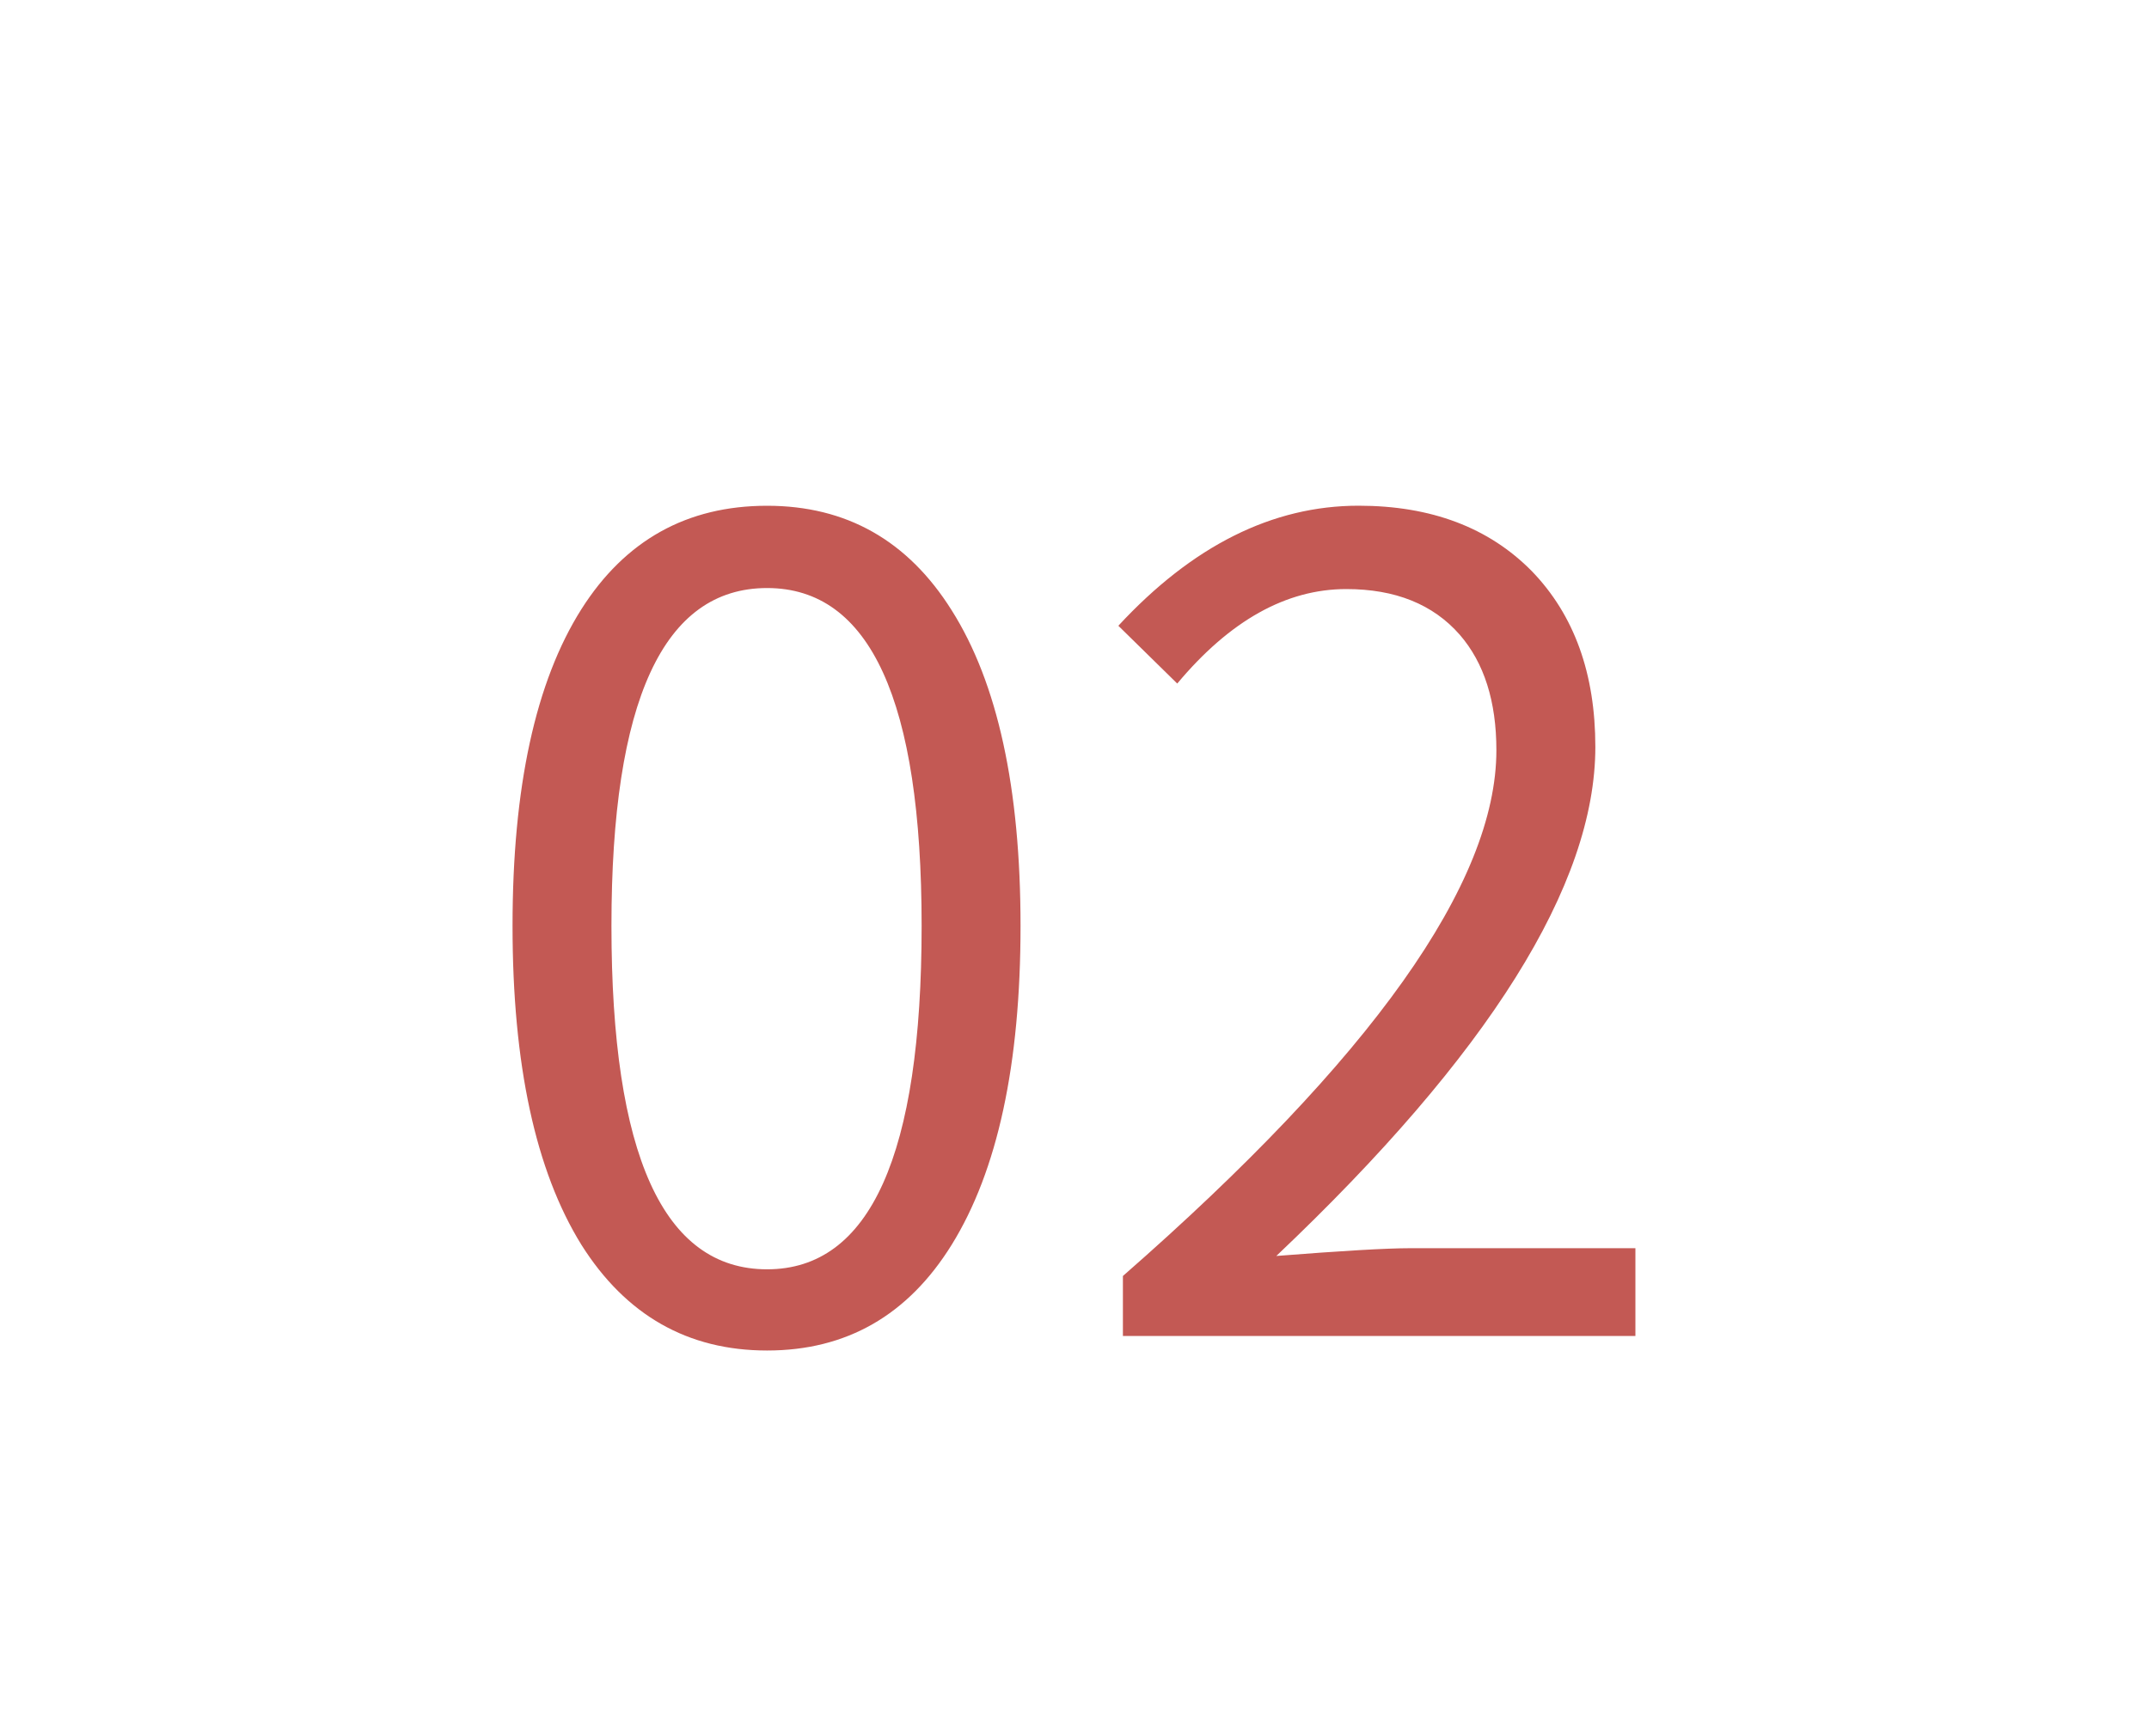 <svg version="1.1" x="0" y="0" width="100%" height="100%" viewBox="0 0 98969.6 79974.4" xmlns="http://www.w3.org/2000/svg">
  <path d="M 26776.9 57342.4 Q 23604.4 52222.4 23604.4 42649.9 Q 23604.4 33077.4 26776.9 28059.9 Q 29796.9 23297.4 35326.9 23297.4 Q 40806.9 23297.4 43826.9 28109.9 Q 46999.4 33127.4 46999.4 42649.9 Q 46999.4 52222.4 43826.9 57342.4 Q 40806.9 62209.9 35326.9 62209.9 Q 29849.4 62209.9 26776.9 57342.4  Z M 42444.4 42649.9 Q 42444.4 27087.4 35326.9 27087.4 Q 28159.4 27087.4 28159.4 42649.9 Q 28159.4 58469.9 35326.9 58469.9 Q 42444.4 58469.9 42444.4 42649.9  Z M 51711.7 58779.9 Q 68914.2 43727.4 68914.2 34559.9 Q 68914.2 31182.4 67224.2 29234.9 Q 65381.7 27134.9 62001.7 27134.9 Q 57854.2 27134.9 54216.7 31487.4 L 51504.2 28824.9 Q 56624.2 23294.9 62564.2 23294.9 Q 67581.7 23294.9 70551.7 26314.9 Q 73471.7 29337.4 73471.7 34404.9 Q 73471.7 43927.4 58779.2 57854.9 Q 63336.7 57497.4 64924.2 57497.4 L 75316.7 57497.4 L 75316.7 61539.9 L 51714.2 61539.9 L 51714.2 58777.4 L 51711.7 58779.9 Z " fill-rule="nonzero" style="fill:#c35954;;fill-opacity:1;"/>
</svg>